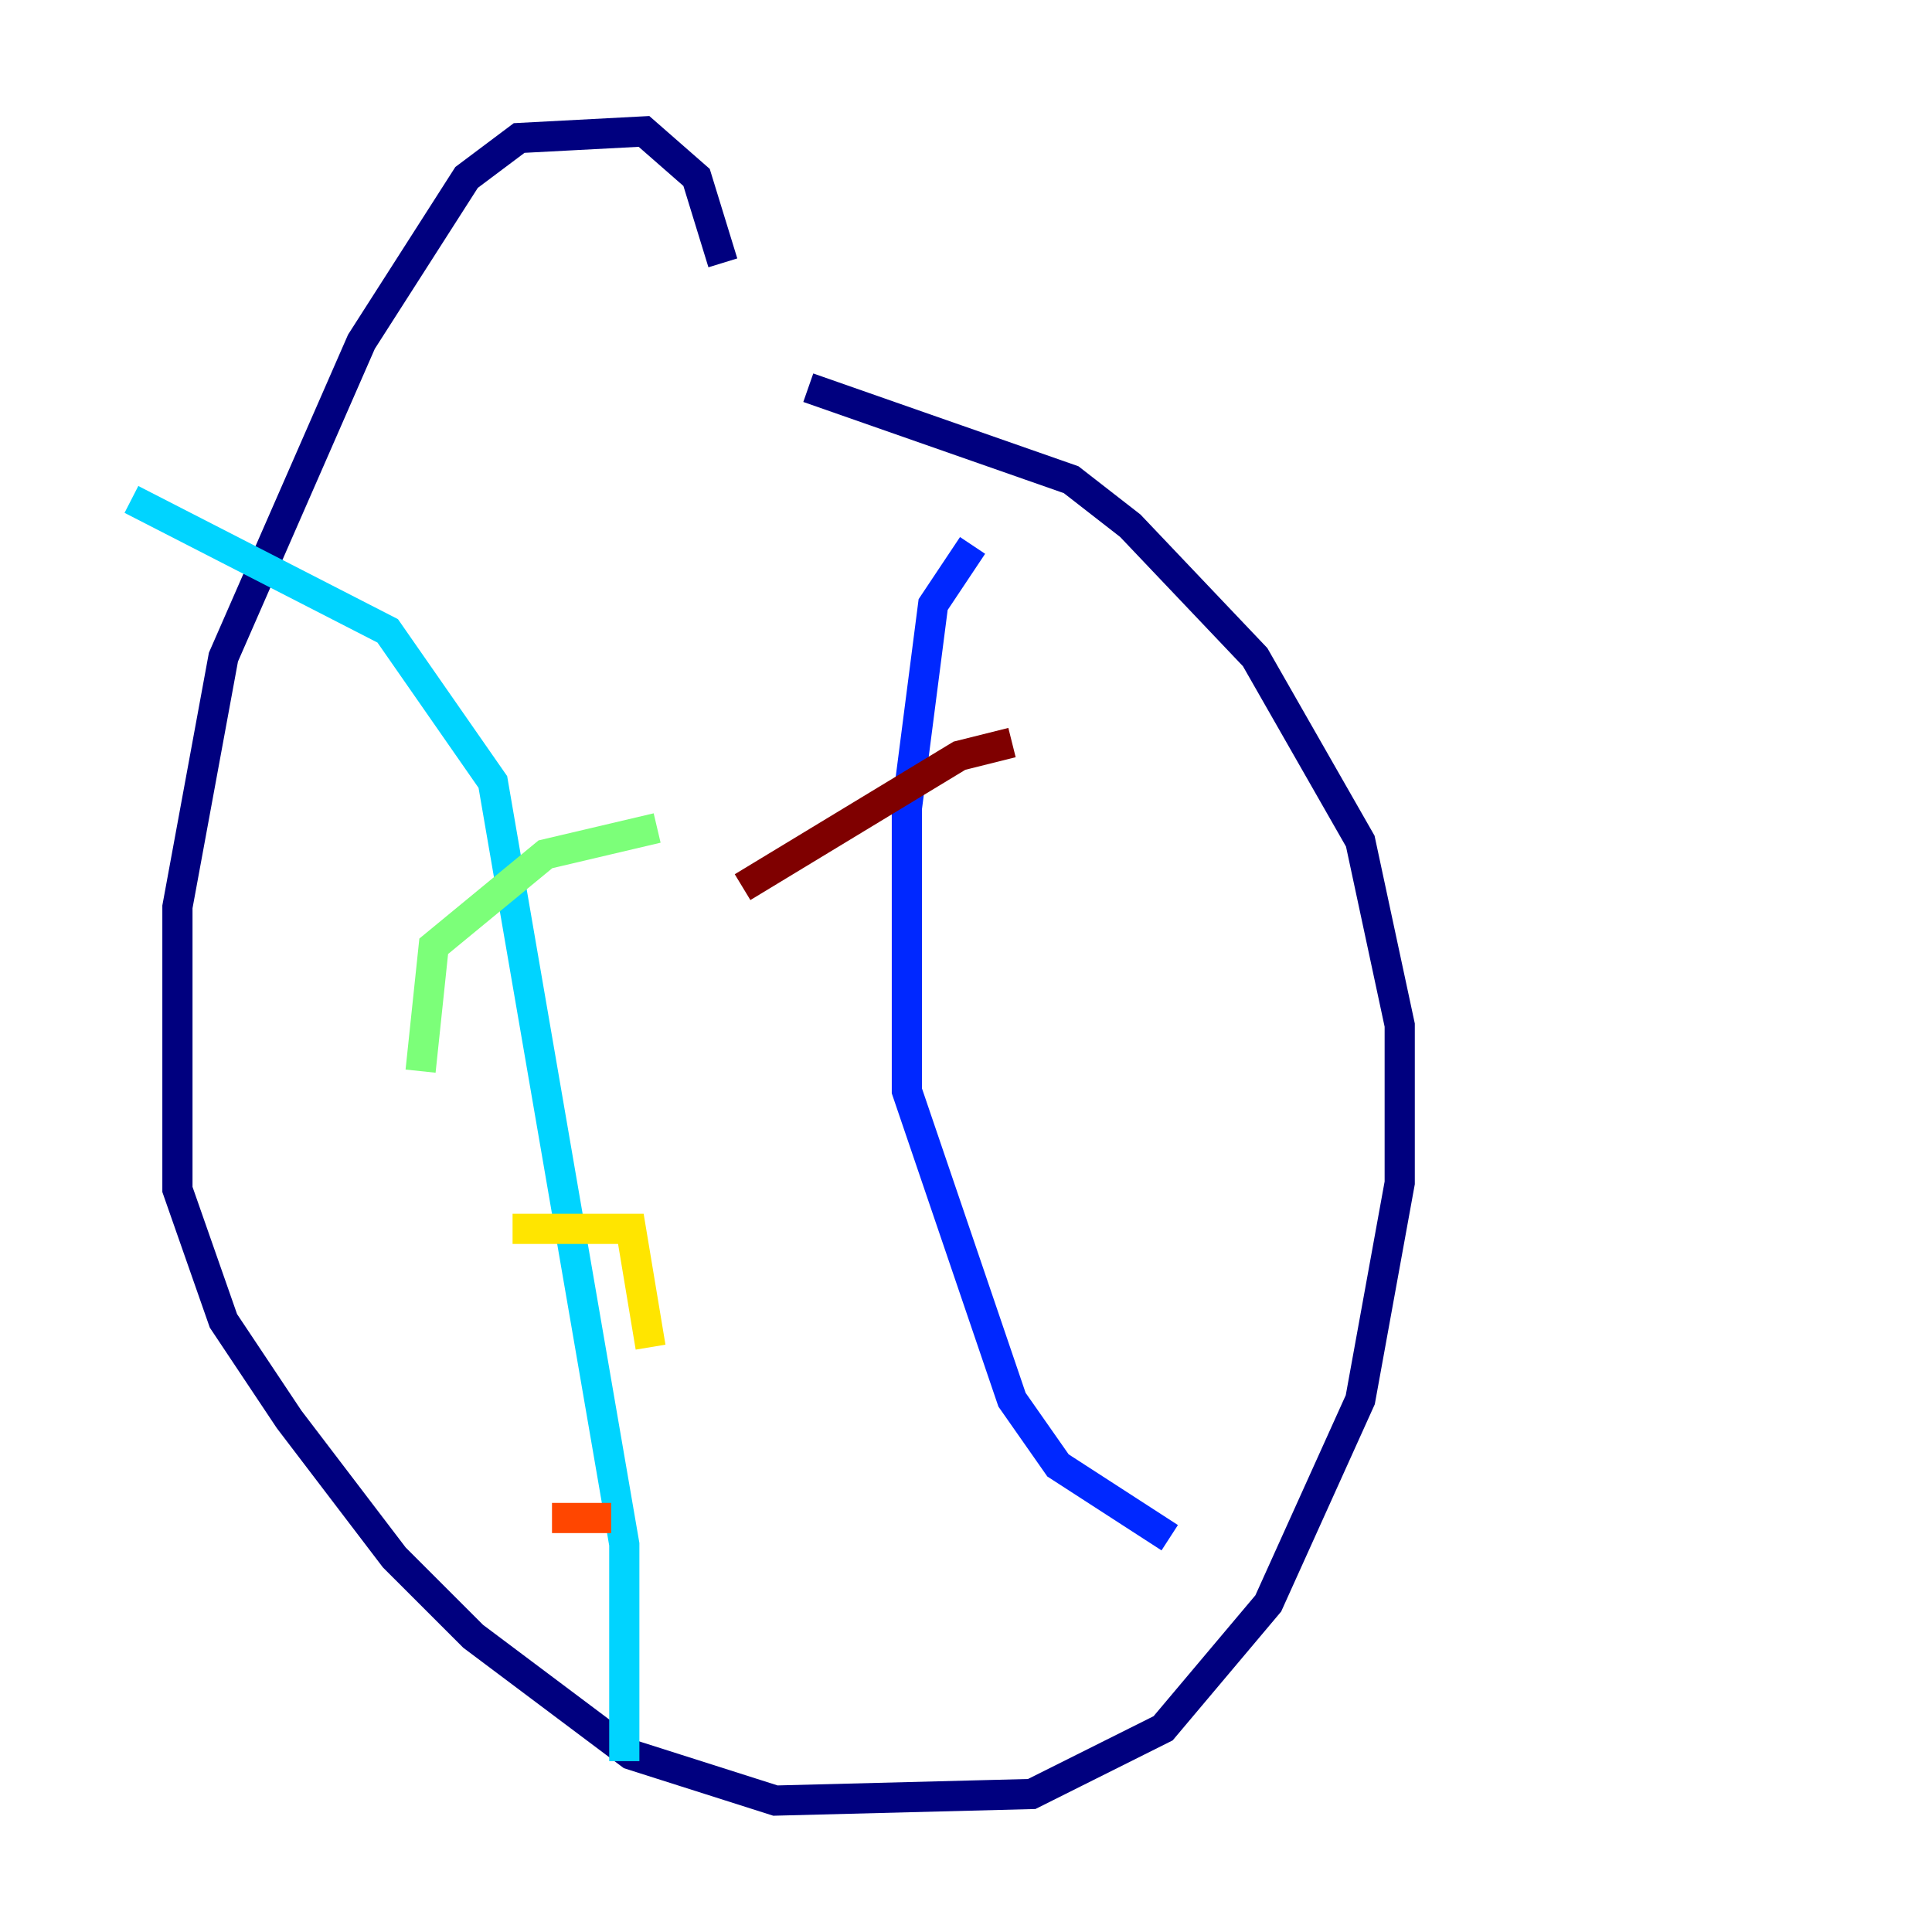 <?xml version="1.0" encoding="utf-8" ?>
<svg baseProfile="tiny" height="128" version="1.2" viewBox="0,0,128,128" width="128" xmlns="http://www.w3.org/2000/svg" xmlns:ev="http://www.w3.org/2001/xml-events" xmlns:xlink="http://www.w3.org/1999/xlink"><defs /><polyline fill="none" points="47.891,17.415 46.15,11.755 42.667,8.707 34.395,9.143 30.912,11.755 23.946,22.64 14.803,43.537 11.755,60.082 11.755,78.803 14.803,87.51 19.157,94.041 26.122,103.184 31.347,108.408 41.796,116.245 51.374,119.293 68.354,118.857 77.061,114.503 84.027,106.231 90.122,92.735 92.735,78.367 92.735,67.918 90.122,55.728 83.156,43.537 74.884,34.83 70.966,31.782 53.551,25.687" stroke="#00007f" stroke-width="2" /><polyline fill="none" points="64.435,36.136 61.823,40.054 60.082,53.551 60.082,72.272 67.048,92.735 70.095,97.088 77.497,101.878" stroke="#0028ff" stroke-width="2" /><polyline fill="none" points="8.707,33.088 25.687,41.796 32.653,51.809 41.361,102.313 41.361,116.68" stroke="#00d4ff" stroke-width="2" /><polyline fill="none" points="27.864,70.966 28.735,62.694 36.136,56.599 43.537,54.857" stroke="#7cff79" stroke-width="2" /><polyline fill="none" points="33.959,81.415 41.796,81.415 43.102,89.252" stroke="#ffe500" stroke-width="2" /><polyline fill="none" points="36.571,100.571 40.49,100.571" stroke="#ff4600" stroke-width="2" /><polyline fill="none" points="49.197,58.776 63.565,50.068 67.048,49.197" stroke="#7f0000" stroke-width="2" /></svg>